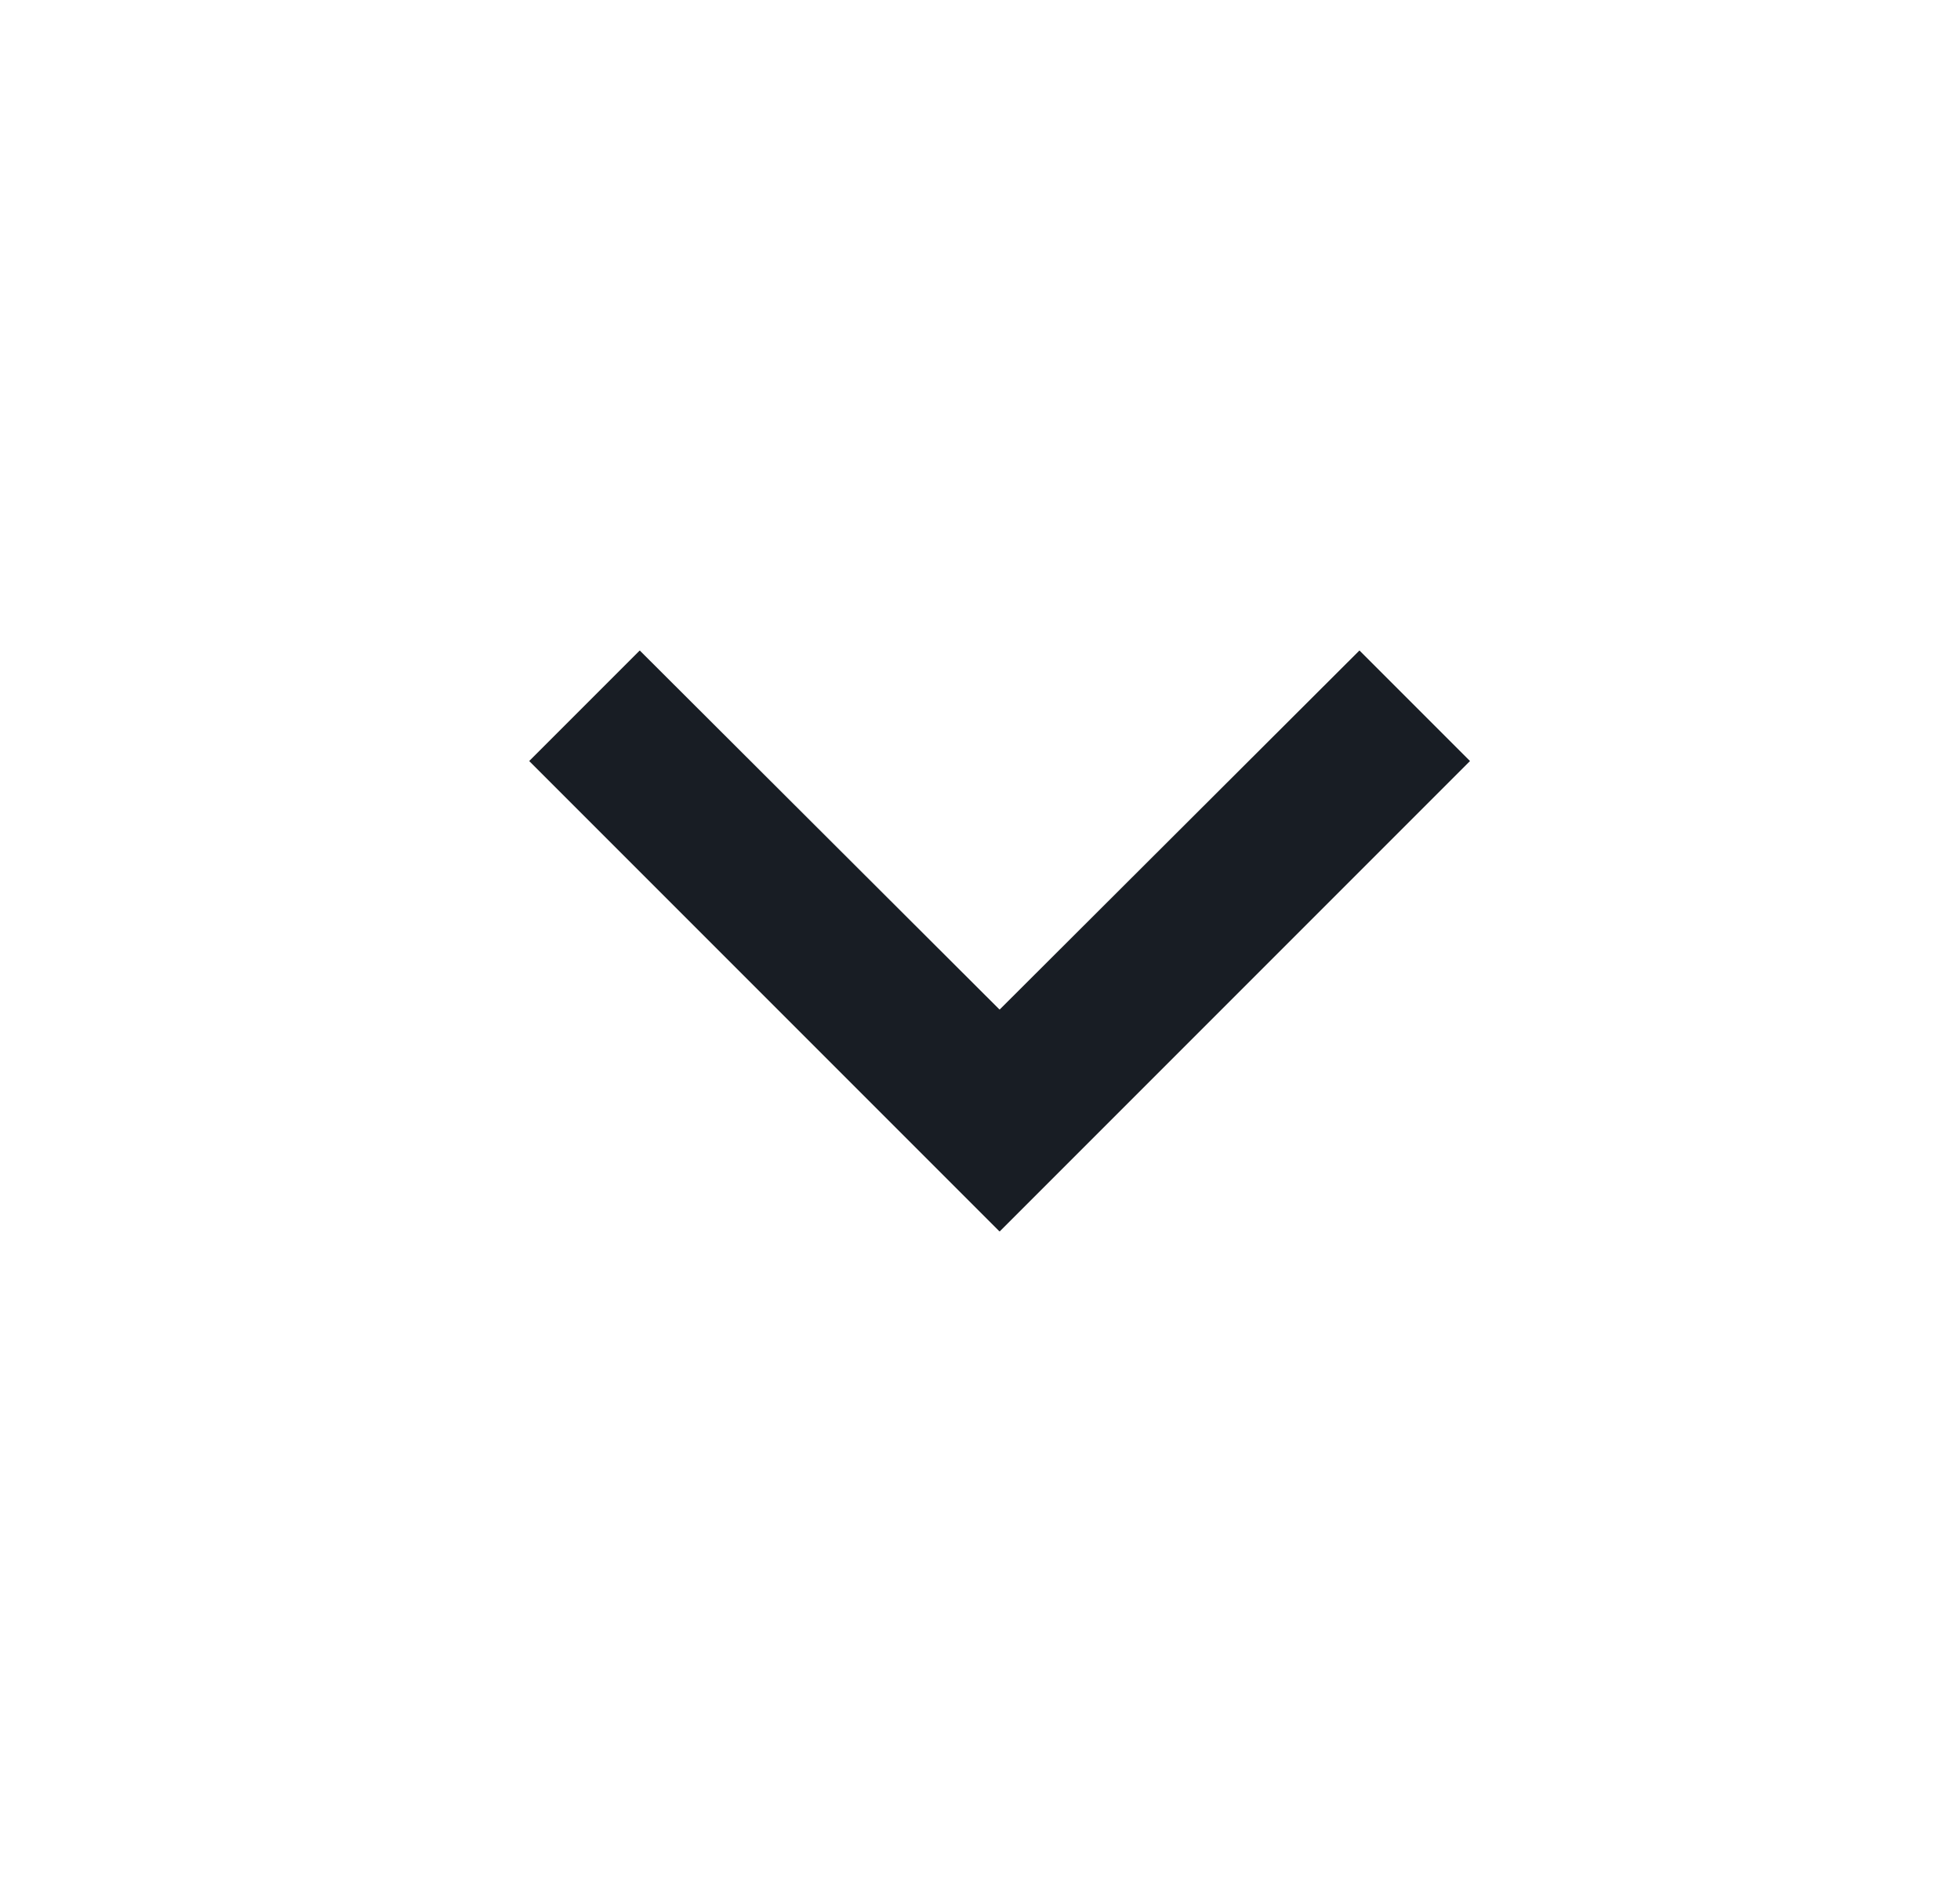 <svg width="25" height="24" viewBox="0 0 25 24" fill="none" xmlns="http://www.w3.org/2000/svg">
<g id="ExpandMoreFilled">
<path id="Vector" d="M17.34 8.295L12.75 12.875L8.16 8.295L6.75 9.705L12.75 15.705L18.75 9.705L17.34 8.295Z" fill="#181D24"/>
</g>
</svg>

